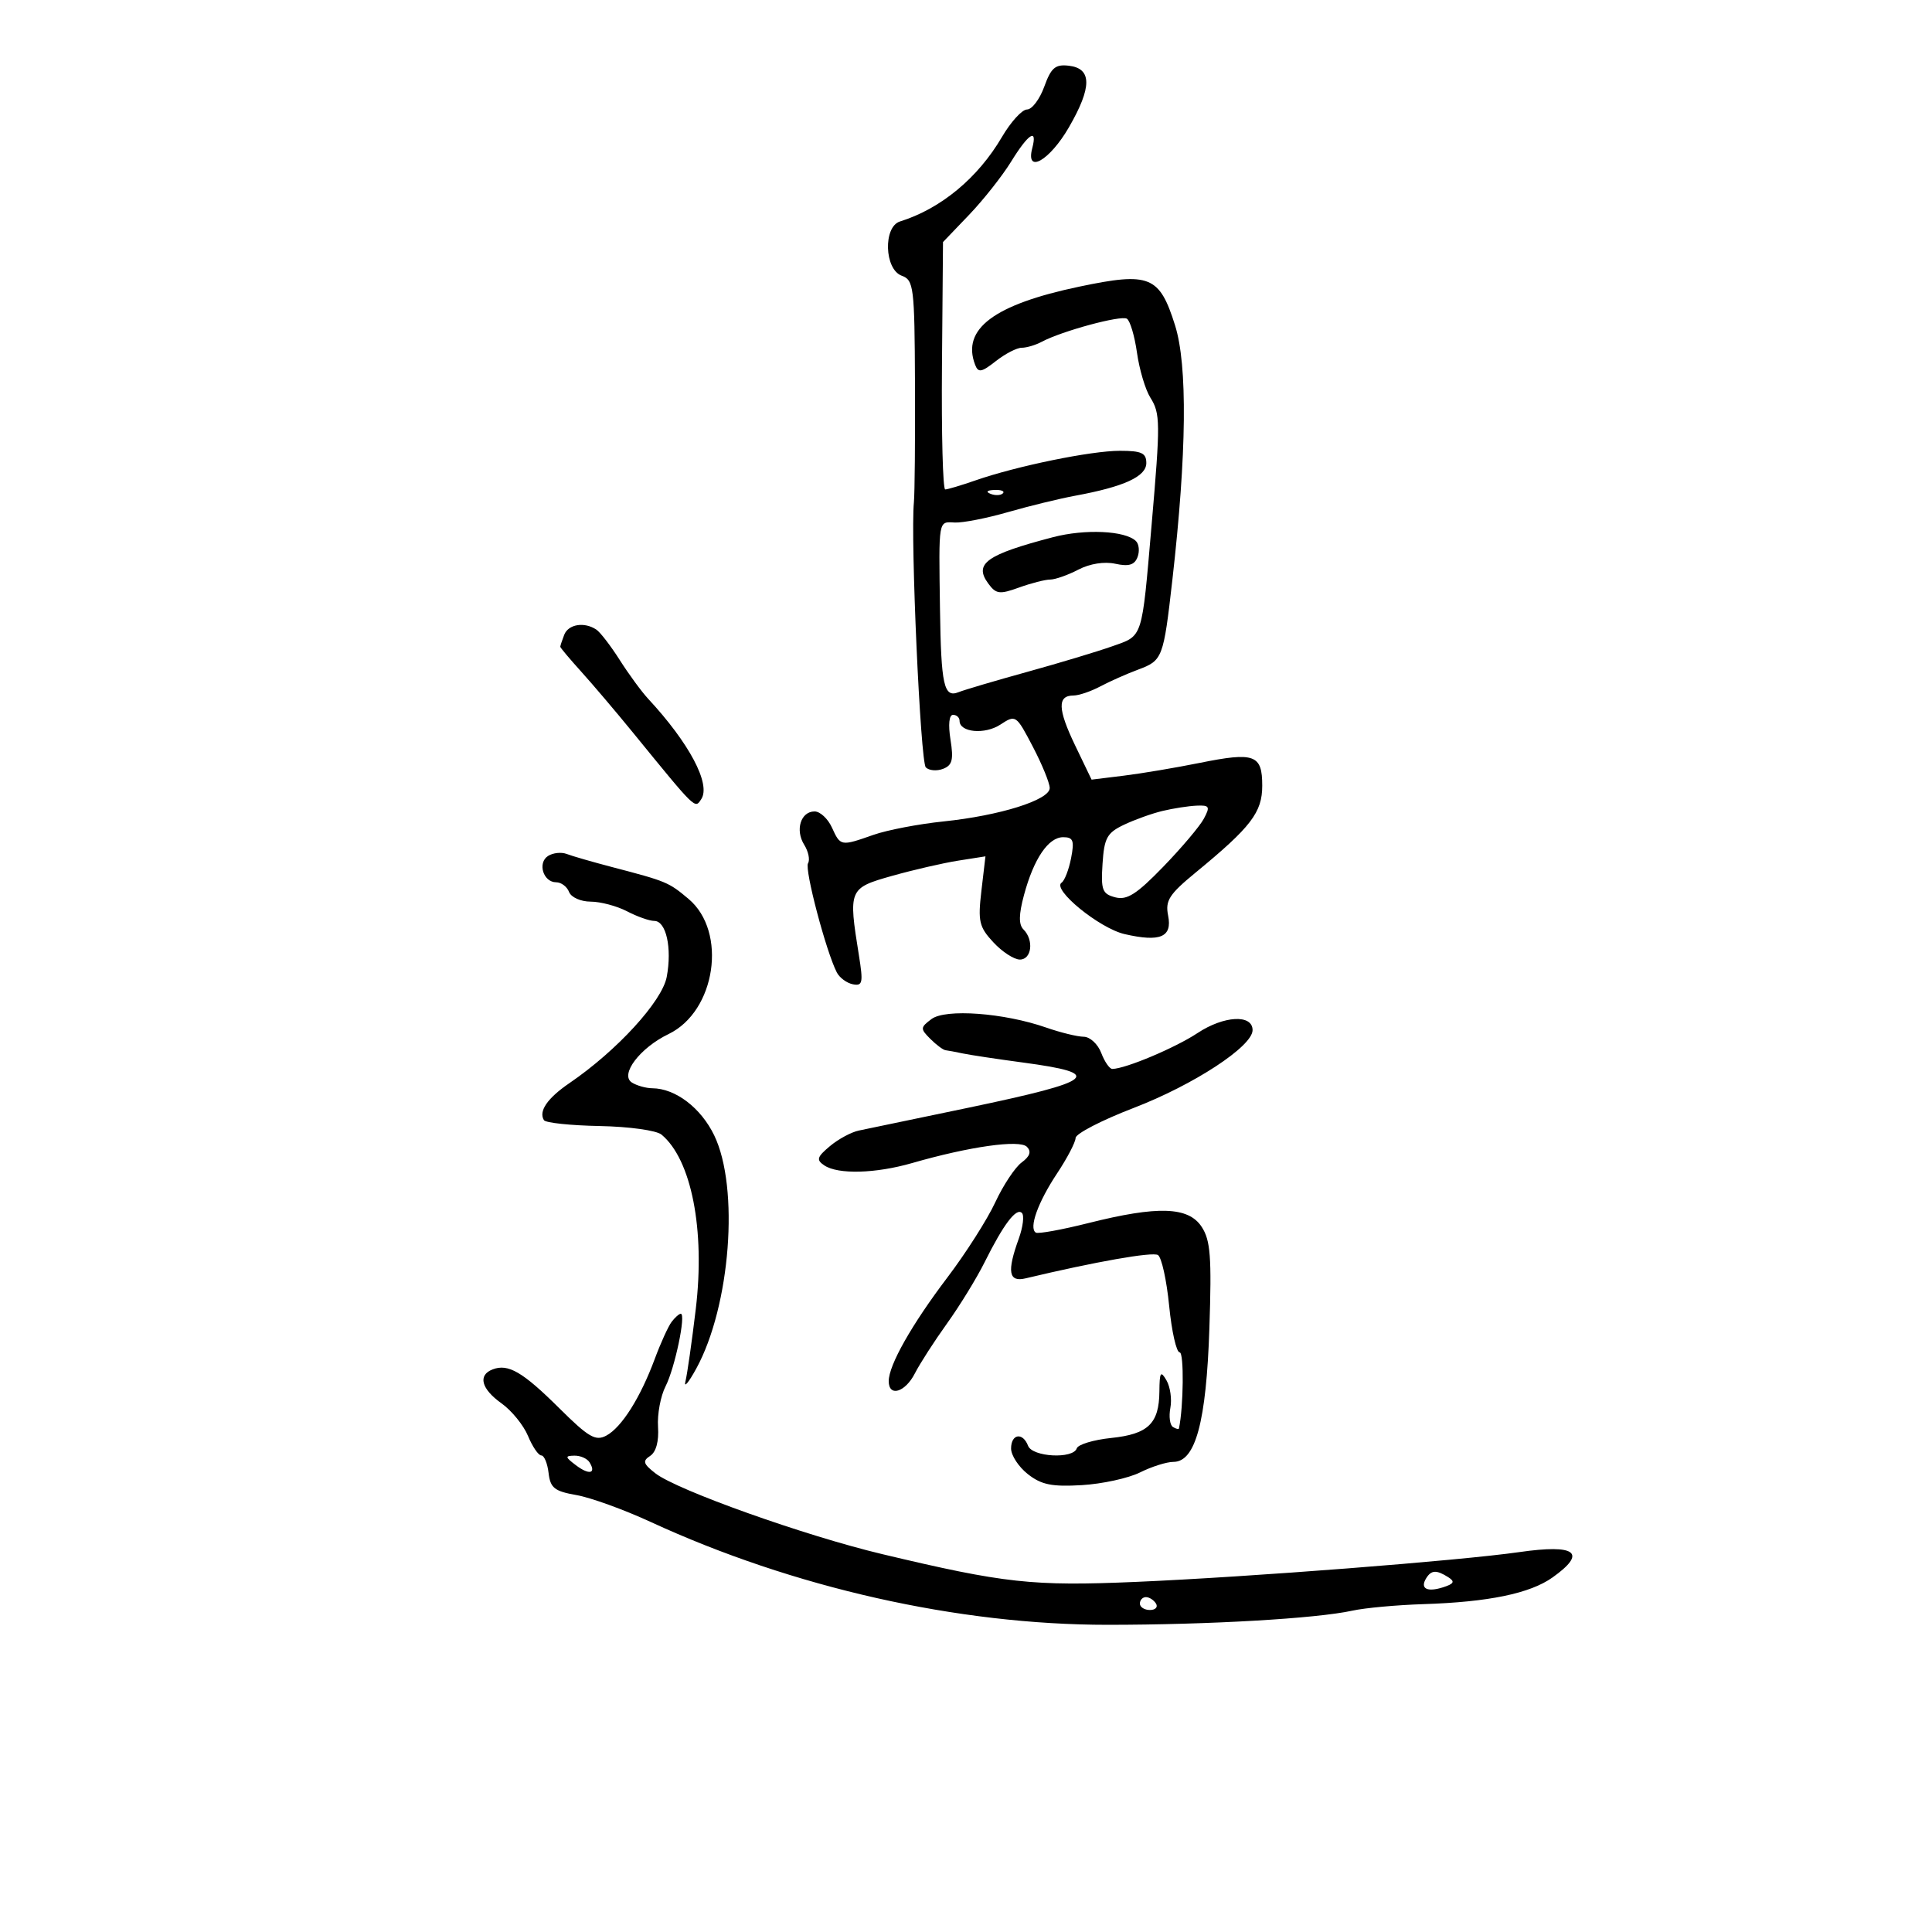 <svg xmlns="http://www.w3.org/2000/svg" width="300" height="300" viewBox="0 0 300 300" version="1.1">
	<path d="M 162.153 13.455 C 161.447 15.405, 160.244 17, 159.477 17 C 158.711 17, 156.955 18.926, 155.575 21.281 C 151.847 27.644, 146.098 32.406, 139.750 34.390 C 137.125 35.211, 137.324 41.815, 140.004 42.806 C 141.890 43.504, 142.012 44.484, 142.078 59.524 C 142.117 68.311, 142.041 76.625, 141.910 78 C 141.367 83.697, 142.923 118.323, 143.759 119.159 C 144.257 119.657, 145.463 119.760, 146.437 119.386 C 147.872 118.835, 148.091 117.973, 147.592 114.853 C 147.219 112.515, 147.374 111, 147.988 111 C 148.545 111, 149 111.420, 149 111.933 C 149 113.734, 152.922 114.097, 155.332 112.518 C 157.723 110.951, 157.788 110.996, 160.377 115.947 C 161.820 118.706, 163 121.595, 163 122.366 C 163 124.218, 155.273 126.647, 146.500 127.553 C 142.650 127.951, 137.756 128.889, 135.624 129.638 C 130.551 131.421, 130.509 131.413, 129.182 128.500 C 128.555 127.125, 127.344 126, 126.490 126 C 124.339 126, 123.442 128.877, 124.876 131.173 C 125.531 132.223, 125.798 133.518, 125.468 134.052 C 124.900 134.971, 128.281 147.782, 129.941 151 C 130.366 151.825, 131.487 152.652, 132.432 152.838 C 133.947 153.136, 134.057 152.607, 133.371 148.338 C 131.721 138.082, 131.795 137.904, 138.500 136.011 C 141.800 135.080, 146.417 134.015, 148.760 133.645 L 153.021 132.973 152.394 138.309 C 151.834 143.071, 152.033 143.933, 154.248 146.322 C 155.613 147.795, 157.465 149, 158.365 149 C 160.206 149, 160.571 145.971, 158.927 144.327 C 158.163 143.563, 158.187 142.019, 159.009 138.968 C 160.525 133.338, 162.788 130, 165.090 130 C 166.651 130, 166.849 130.522, 166.318 133.250 C 165.970 135.037, 165.308 136.751, 164.846 137.057 C 163.295 138.086, 170.715 144.146, 174.628 145.047 C 180.165 146.322, 182.053 145.517, 181.384 142.168 C 180.919 139.843, 181.540 138.873, 185.670 135.478 C 194.263 128.415, 196 126.149, 196 122.001 C 196 117.175, 194.811 116.742, 186.288 118.462 C 182.555 119.215, 177.250 120.108, 174.500 120.446 L 169.500 121.061 166.935 115.725 C 164.239 110.117, 164.168 108, 166.679 108 C 167.511 108, 169.386 107.365, 170.846 106.589 C 172.306 105.813, 174.948 104.639, 176.717 103.981 C 180.532 102.562, 180.660 102.227, 182.050 90 C 184.276 70.408, 184.419 56.740, 182.463 50.521 C 180.044 42.832, 178.523 42.216, 167.612 44.505 C 154.338 47.291, 149.282 51.081, 151.418 56.647 C 151.905 57.915, 152.406 57.825, 154.632 56.075 C 156.083 54.934, 157.890 54, 158.648 54 C 159.407 54, 160.809 53.582, 161.764 53.072 C 164.881 51.406, 174.060 48.919, 174.983 49.490 C 175.479 49.796, 176.184 52.174, 176.551 54.773 C 176.917 57.373, 177.850 60.508, 178.625 61.740 C 180.182 64.216, 180.195 65.580, 178.821 81.500 C 177.275 99.410, 177.520 98.652, 172.718 100.352 C 170.398 101.173, 164.450 102.964, 159.500 104.332 C 154.550 105.700, 149.753 107.118, 148.840 107.482 C 146.565 108.390, 146.129 106.426, 145.960 94.500 C 145.761 80.525, 145.679 81.006, 148.250 81.138 C 149.488 81.202, 153.200 80.476, 156.500 79.526 C 159.800 78.575, 164.525 77.424, 167 76.967 C 174.551 75.575, 178 73.987, 178 71.902 C 178 70.341, 177.263 70, 173.893 70 C 169.422 70, 157.883 72.365, 151.467 74.597 C 149.248 75.369, 147.135 76, 146.771 76 C 146.406 76, 146.180 67.357, 146.268 56.794 L 146.429 37.588 150.464 33.374 C 152.684 31.057, 155.625 27.337, 157 25.107 C 159.706 20.719, 161.124 19.812, 160.290 23 C 159.217 27.101, 162.987 24.952, 165.991 19.750 C 169.581 13.533, 169.574 10.625, 165.967 10.205 C 163.865 9.959, 163.217 10.512, 162.153 13.455 M 153.813 76.683 C 154.534 76.972, 155.397 76.936, 155.729 76.604 C 156.061 76.272, 155.471 76.036, 154.417 76.079 C 153.252 76.127, 153.015 76.364, 153.813 76.683 M 163.500 83.416 C 153.171 86.119, 151.200 87.524, 153.440 90.587 C 154.660 92.256, 155.201 92.329, 158.229 91.234 C 160.106 90.555, 162.285 89.997, 163.071 89.994 C 163.857 89.990, 165.822 89.298, 167.438 88.456 C 169.224 87.524, 171.479 87.166, 173.189 87.541 C 175.269 87.998, 176.166 87.730, 176.634 86.512 C 176.981 85.607, 176.868 84.481, 176.383 84.011 C 174.716 82.396, 168.495 82.109, 163.500 83.416 M 87.607 98.582 C 87.273 99.452, 87 100.283, 87 100.428 C 87 100.574, 88.463 102.313, 90.250 104.292 C 92.037 106.271, 95.631 110.502, 98.235 113.695 C 108.186 125.894, 107.893 125.608, 108.894 124.083 C 110.414 121.768, 107.034 115.385, 100.642 108.501 C 99.621 107.400, 97.641 104.700, 96.243 102.500 C 94.845 100.300, 93.206 98.169, 92.601 97.765 C 90.730 96.516, 88.244 96.923, 87.607 98.582 M 180.500 125.926 C 178.850 126.323, 176.150 127.293, 174.500 128.082 C 171.894 129.327, 171.461 130.122, 171.201 134.128 C 170.936 138.209, 171.163 138.809, 173.177 139.336 C 174.997 139.812, 176.489 138.862, 180.623 134.594 C 183.466 131.659, 186.305 128.299, 186.931 127.129 C 187.943 125.239, 187.814 125.011, 185.785 125.102 C 184.528 125.159, 182.150 125.529, 180.500 125.926 M 85.104 132.910 C 83.426 133.978, 84.355 137, 86.362 137 C 87.145 137, 88.045 137.675, 88.362 138.500 C 88.681 139.333, 90.173 140.003, 91.719 140.006 C 93.248 140.010, 95.789 140.685, 97.364 141.506 C 98.940 142.328, 100.844 143, 101.595 143 C 103.439 143, 104.374 147.195, 103.530 151.690 C 102.819 155.484, 95.802 163.147, 88.437 168.175 C 84.999 170.522, 83.602 172.547, 84.461 173.938 C 84.719 174.354, 88.613 174.765, 93.116 174.850 C 97.679 174.937, 101.928 175.526, 102.717 176.180 C 107.364 180.037, 109.511 190.958, 108.041 203.259 C 107.433 208.342, 106.711 213.400, 106.436 214.500 C 106.161 215.600, 106.920 214.700, 108.123 212.500 C 113.426 202.798, 114.834 184.420, 110.898 176.288 C 108.830 172.017, 104.885 169.015, 101.300 168.985 C 100.310 168.976, 98.879 168.576, 98.120 168.095 C 96.207 166.884, 99.362 162.712, 103.812 160.569 C 111.148 157.035, 112.977 144.683, 106.920 139.587 C 103.826 136.983, 103.519 136.855, 95 134.626 C 91.975 133.834, 88.825 132.924, 88 132.604 C 87.175 132.283, 85.872 132.421, 85.104 132.910 M 144.639 158.240 C 142.895 159.548, 142.884 159.741, 144.461 161.318 C 145.386 162.243, 146.448 163.034, 146.821 163.077 C 147.195 163.119, 148.400 163.345, 149.500 163.579 C 150.600 163.813, 154.836 164.452, 158.913 164.998 C 171.585 166.697, 170.192 167.853, 150.500 171.979 C 142.250 173.708, 134.544 175.314, 133.376 175.548 C 132.208 175.783, 130.183 176.871, 128.876 177.967 C 126.849 179.667, 126.720 180.107, 128 180.964 C 130.129 182.391, 135.956 182.235, 141.635 180.598 C 150.550 178.030, 158.331 176.929, 159.459 178.076 C 160.183 178.812, 159.934 179.553, 158.640 180.508 C 157.617 181.263, 155.775 184.046, 154.546 186.691 C 153.318 189.336, 149.983 194.574, 147.136 198.330 C 141.576 205.665, 138 211.979, 138 214.460 C 138 216.973, 140.553 216.214, 142.066 213.250 C 142.838 211.738, 145.085 208.250, 147.059 205.500 C 149.032 202.750, 151.656 198.475, 152.889 196 C 155.823 190.109, 157.813 187.480, 158.681 188.348 C 159.068 188.734, 158.847 190.533, 158.192 192.346 C 156.335 197.481, 156.618 199.129, 159.250 198.502 C 170.114 195.913, 178.956 194.355, 179.805 194.880 C 180.369 195.228, 181.152 198.773, 181.545 202.757 C 181.937 206.741, 182.674 210, 183.183 210 C 183.868 210, 183.784 218.423, 183.066 221.809 C 183.030 221.979, 182.610 221.877, 182.134 221.583 C 181.658 221.289, 181.478 219.952, 181.734 218.613 C 181.990 217.274, 181.718 215.351, 181.130 214.339 C 180.225 212.782, 180.056 213.046, 180.030 216.059 C 179.988 221.054, 178.286 222.694, 172.533 223.289 C 169.801 223.572, 167.401 224.298, 167.199 224.902 C 166.638 226.587, 160.310 226.251, 159.638 224.500 C 158.814 222.353, 157 222.647, 157 224.927 C 157 225.988, 158.172 227.777, 159.604 228.903 C 161.699 230.551, 163.338 230.885, 167.979 230.611 C 171.153 230.424, 175.225 229.535, 177.029 228.636 C 178.832 227.736, 181.161 227, 182.205 227 C 185.639 227, 187.313 220.786, 187.793 206.251 C 188.161 195.150, 187.966 192.597, 186.593 190.501 C 184.538 187.365, 179.789 187.208, 169 189.919 C 164.875 190.955, 161.205 191.622, 160.844 191.400 C 159.723 190.713, 161.167 186.689, 164.146 182.200 C 165.716 179.835, 167.009 177.360, 167.019 176.700 C 167.030 176.040, 171.082 173.945, 176.024 172.045 C 185.368 168.451, 194.500 162.478, 194.500 159.958 C 194.500 157.469, 190.041 157.707, 185.949 160.415 C 182.484 162.708, 174.796 165.947, 172.725 165.985 C 172.299 165.993, 171.523 164.875, 171 163.500 C 170.477 162.125, 169.251 160.993, 168.275 160.985 C 167.299 160.977, 164.674 160.335, 162.443 159.557 C 155.901 157.277, 146.819 156.605, 144.639 158.240 M 104.295 205.250 C 103.772 205.938, 102.593 208.525, 101.675 211 C 99.432 217.048, 96.527 221.648, 94.147 222.921 C 92.478 223.815, 91.395 223.183, 86.844 218.665 C 81.160 213.023, 78.911 211.713, 76.500 212.638 C 74.168 213.533, 74.722 215.666, 77.868 217.906 C 79.445 219.029, 81.300 221.310, 81.989 222.974 C 82.679 224.638, 83.608 226, 84.055 226 C 84.502 226, 85.010 227.227, 85.184 228.728 C 85.453 231.047, 86.098 231.559, 89.500 232.153 C 91.700 232.537, 96.875 234.408, 101 236.311 C 123.167 246.537, 148.761 252.301, 172 252.299 C 187.689 252.298, 204.411 251.331, 210 250.101 C 211.925 249.677, 216.875 249.223, 221 249.091 C 231.135 248.767, 237.579 247.436, 241.081 244.942 C 246.496 241.087, 244.730 239.742, 235.916 241.009 C 226.642 242.342, 193.964 244.882, 176.399 245.635 C 160.317 246.325, 156.003 245.853, 137 241.327 C 124.985 238.466, 105.155 231.404, 101.780 228.784 C 99.875 227.306, 99.740 226.859, 100.959 226.069 C 101.875 225.475, 102.328 223.805, 102.178 221.572 C 102.046 219.618, 102.574 216.777, 103.351 215.260 C 104.788 212.452, 106.559 204, 105.710 204 C 105.454 204, 104.817 204.563, 104.295 205.250 M 89.427 227.521 C 91.482 229.076, 92.630 228.829, 91.541 227.067 C 91.179 226.480, 90.121 226.014, 89.191 226.032 C 87.706 226.060, 87.735 226.241, 89.427 227.521 M 221.459 245.067 C 220.470 246.666, 221.577 247.269, 224.057 246.482 C 225.782 245.934, 225.962 245.590, 224.882 244.906 C 223.049 243.745, 222.252 243.783, 221.459 245.067 M 177 249 C 177 249.550, 177.702 250, 178.559 250 C 179.416 250, 179.840 249.550, 179.500 249 C 179.160 248.450, 178.459 248, 177.941 248 C 177.423 248, 177 248.450, 177 249" stroke="none" fill="black" fill-rule="evenodd"/>
</svg>